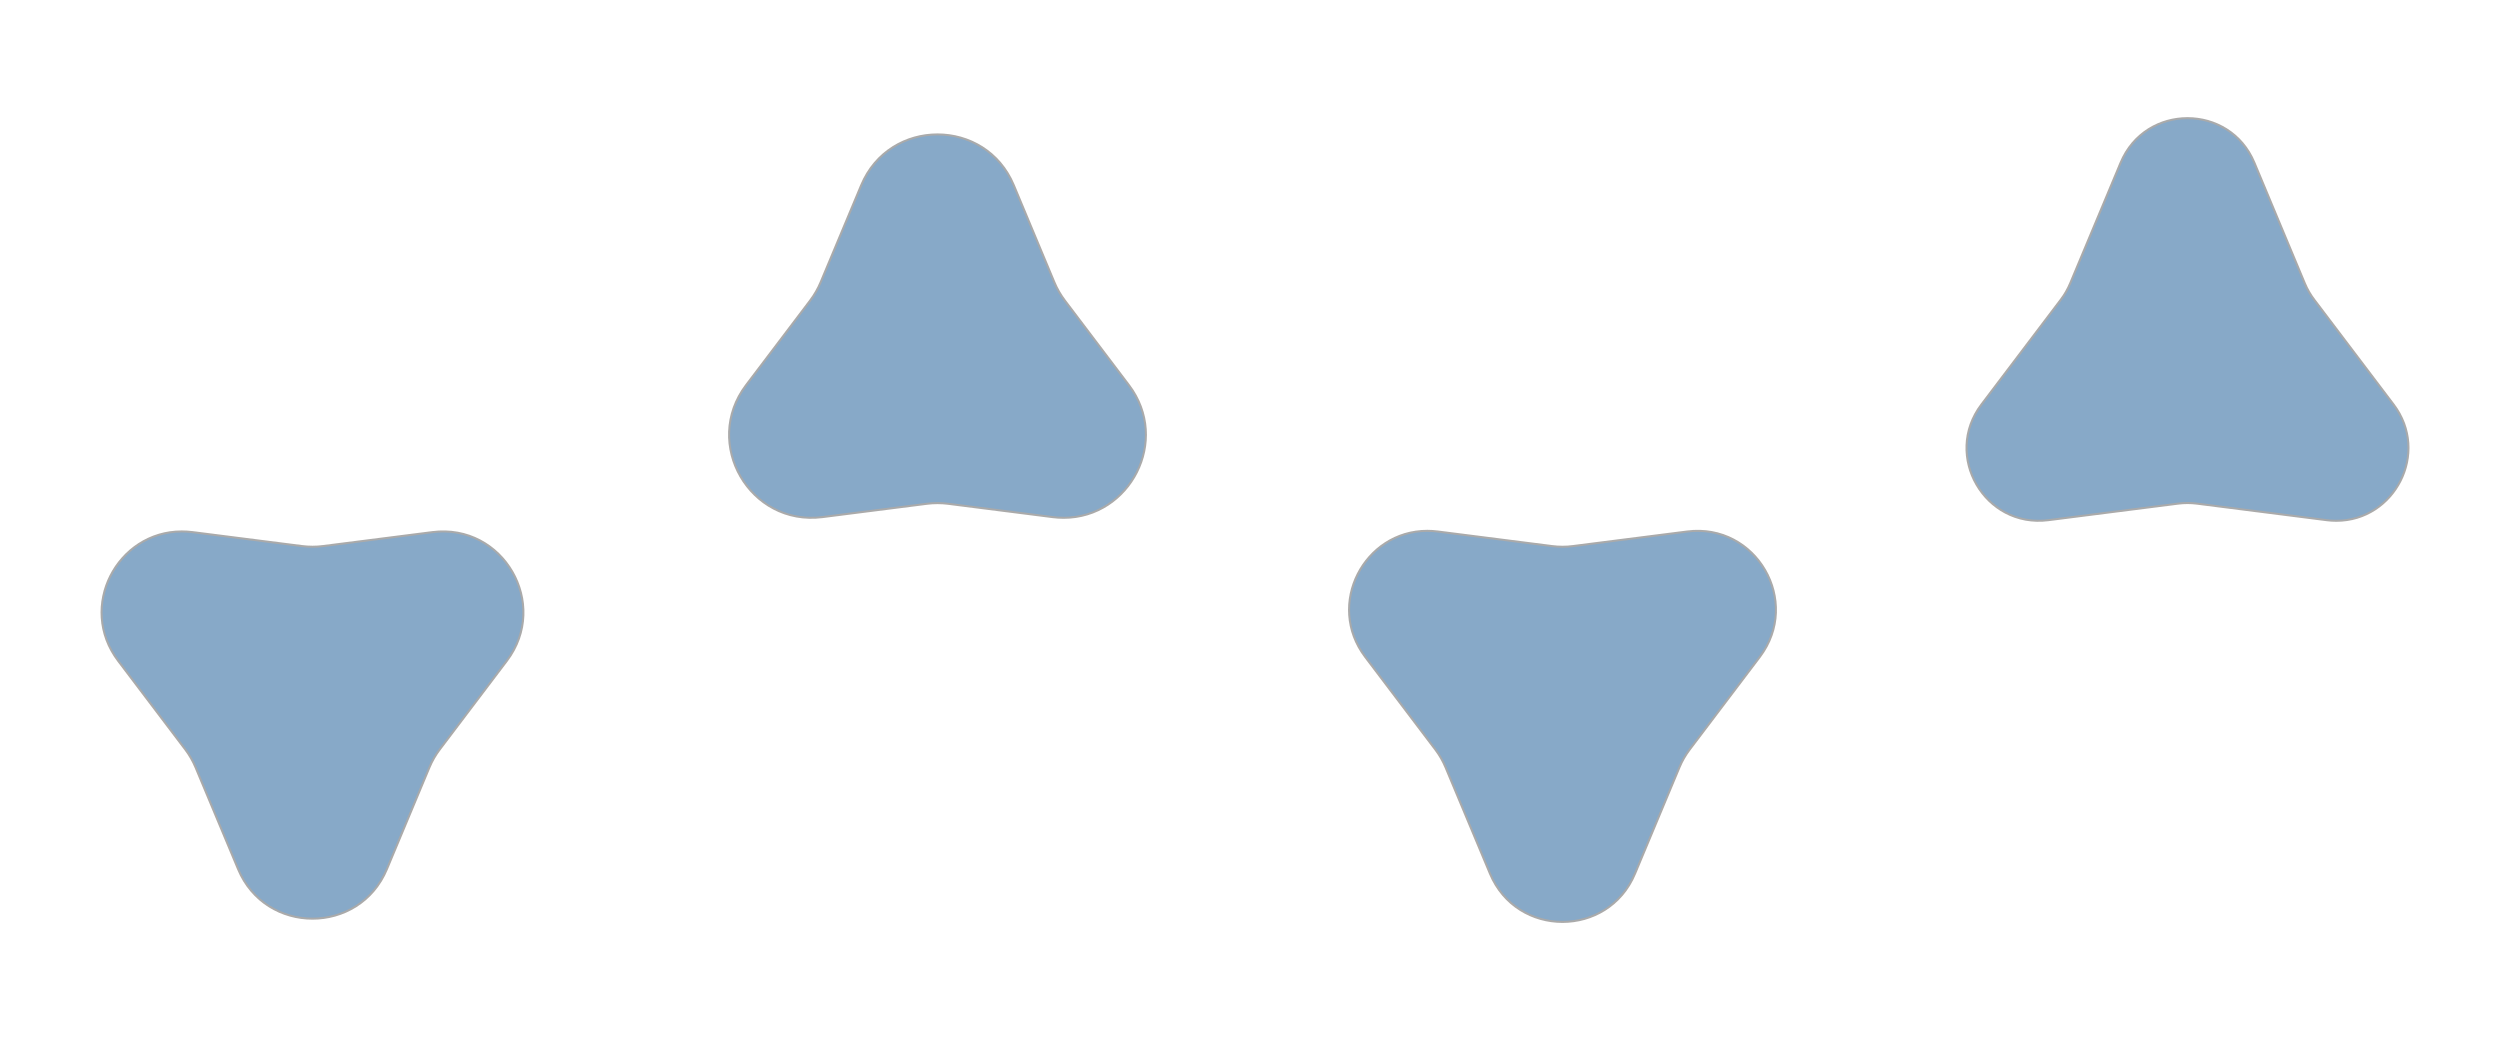 <svg xmlns="http://www.w3.org/2000/svg" width="1224" height="514" viewBox="0 0 1224 514">
  <g id="Sem" transform="translate(-348 -2626)">
    <g id="Polygon_7" data-name="Polygon 7" transform="translate(654 3140) rotate(-180)" fill="#366ea2" opacity="0.597">
      <path d="M 216.985 253.811 C 215.236 253.811 213.447 253.696 211.669 253.469 L 158.122 246.643 C 156.429 246.427 154.706 246.317 153 246.317 C 151.294 246.317 149.57 246.427 147.878 246.642 L 94.331 253.469 C 92.552 253.696 90.762 253.811 89.01 253.811 C 85.131 253.811 81.323 253.253 77.693 252.152 C 74.222 251.1 70.912 249.553 67.857 247.555 C 61.944 243.687 57.127 238.238 53.924 231.796 C 50.74 225.391 49.322 218.323 49.823 211.357 C 50.086 207.713 50.872 204.124 52.16 200.69 C 53.513 197.084 55.426 193.636 57.845 190.441 L 90.667 147.098 C 92.724 144.382 94.433 141.411 95.747 138.267 L 116.556 88.485 C 118.199 84.555 120.373 80.981 123.017 77.865 C 125.53 74.904 128.467 72.354 131.746 70.285 C 138.036 66.316 145.386 64.219 153 64.219 C 160.614 64.219 167.963 66.316 174.254 70.285 C 177.533 72.353 180.47 74.904 182.982 77.865 C 185.627 80.981 187.801 84.554 189.444 88.485 L 210.253 138.267 C 211.567 141.41 213.276 144.381 215.333 147.098 L 248.155 190.441 C 250.574 193.635 252.487 197.083 253.839 200.689 C 255.127 204.122 255.913 207.711 256.175 211.354 C 256.676 218.319 255.259 225.386 252.075 231.791 C 248.873 238.233 244.055 243.684 238.143 247.552 C 235.087 249.551 231.778 251.098 228.307 252.151 C 224.676 253.252 220.869 253.811 216.99 253.811 C 216.988 253.811 216.986 253.811 216.985 253.811 Z" stroke="none"/>
      <path d="M 153 64.719 C 145.481 64.719 138.223 66.79 132.013 70.708 C 128.777 72.749 125.879 75.266 123.399 78.188 C 120.787 81.266 118.64 84.795 117.017 88.678 L 96.208 138.46 C 94.878 141.642 93.148 144.65 91.066 147.4 L 58.244 190.742 C 55.853 193.899 53.964 197.305 52.628 200.866 C 51.357 204.255 50.581 207.797 50.322 211.393 C 49.827 218.27 51.228 225.248 54.372 231.573 C 57.535 237.936 62.292 243.317 68.131 247.136 C 71.146 249.109 74.412 250.635 77.838 251.674 C 81.421 252.76 85.18 253.311 89.01 253.311 C 90.741 253.311 92.51 253.197 94.268 252.973 L 147.815 246.146 C 149.528 245.928 151.273 245.817 153 245.817 C 154.727 245.817 156.472 245.928 158.185 246.146 L 211.732 252.973 C 213.49 253.197 215.259 253.311 216.99 253.311 C 220.819 253.311 224.578 252.76 228.161 251.674 C 231.586 250.635 234.852 249.108 237.868 247.136 C 243.706 243.317 248.463 237.935 251.626 231.572 C 254.771 225.247 256.171 218.269 255.677 211.392 C 255.418 207.796 254.642 204.254 253.371 200.865 C 252.036 197.305 250.146 193.899 247.756 190.742 L 214.934 147.4 C 212.852 144.65 211.122 141.642 209.792 138.46 L 188.983 88.678 C 187.36 84.795 185.213 81.266 182.601 78.188 C 180.121 75.266 177.223 72.749 173.987 70.708 C 167.777 66.79 160.519 64.719 153 64.719 M 153 63.719 C 168.029 63.719 183.058 71.91 189.906 88.292 L 210.714 138.074 C 212.013 141.181 213.699 144.111 215.731 146.796 L 248.553 190.139 C 268.831 216.917 249.046 254.311 216.99 254.311 C 215.229 254.311 213.436 254.199 211.606 253.965 L 158.059 247.138 C 154.7 246.71 151.3 246.71 147.941 247.138 L 94.394 253.965 C 59.244 258.447 36.055 218.388 57.447 190.139 L 90.269 146.796 C 92.301 144.111 93.987 141.181 95.286 138.074 L 116.094 88.292 C 122.942 71.91 137.971 63.719 153 63.719 Z" stroke="none" fill="#707070"/>
    </g>
    <g id="Polygon_9" data-name="Polygon 9" transform="translate(1266 3140) rotate(-180)" fill="#366ea2" opacity="0.597">
      <path d="M 219.211 254.103 C 217.506 254.103 215.762 253.991 214.029 253.77 L 157.996 246.626 C 156.345 246.416 154.664 246.309 153 246.309 C 151.336 246.309 149.655 246.416 148.004 246.626 L 91.971 253.77 C 90.238 253.991 88.493 254.103 86.785 254.103 C 83.004 254.103 79.293 253.559 75.754 252.487 C 72.371 251.461 69.146 249.953 66.168 248.005 C 60.405 244.236 55.709 238.924 52.587 232.645 C 49.484 226.402 48.102 219.514 48.591 212.724 C 48.846 209.172 49.612 205.674 50.868 202.327 C 52.187 198.813 54.051 195.451 56.41 192.337 L 90.744 146.997 C 92.75 144.348 94.417 141.45 95.698 138.384 L 117.478 86.278 C 119.08 82.447 121.199 78.964 123.777 75.926 C 126.226 73.04 129.088 70.555 132.284 68.538 C 138.415 64.67 145.579 62.626 153 62.626 C 160.421 62.626 167.585 64.67 173.716 68.538 C 176.912 70.555 179.774 73.04 182.223 75.926 C 184.801 78.964 186.92 82.447 188.522 86.278 L 210.302 138.384 C 211.583 141.45 213.25 144.348 215.256 146.997 L 249.59 192.337 C 251.949 195.451 253.813 198.812 255.131 202.326 C 256.387 205.672 257.153 209.17 257.408 212.721 C 257.897 219.51 256.515 226.398 253.412 232.64 C 250.291 238.92 245.595 244.232 239.832 248.003 C 236.854 249.951 233.629 251.459 230.245 252.485 C 226.707 253.558 222.996 254.103 219.215 254.103 C 219.213 254.103 219.212 254.103 219.211 254.103 Z" stroke="none"/>
      <path d="M 153 63.126 C 145.673 63.126 138.602 65.144 132.551 68.961 C 129.398 70.95 126.574 73.403 124.158 76.25 C 121.613 79.248 119.521 82.687 117.94 86.471 L 96.16 138.577 C 94.862 141.682 93.174 144.616 91.142 147.299 L 56.808 192.639 C 54.479 195.715 52.638 199.034 51.336 202.503 C 50.097 205.805 49.341 209.256 49.089 212.759 C 48.607 219.46 49.972 226.26 53.035 232.422 C 56.117 238.622 60.753 243.866 66.441 247.587 C 69.38 249.509 72.562 250.996 75.899 252.008 C 79.391 253.066 83.053 253.603 86.785 253.603 C 88.472 253.603 90.196 253.492 91.908 253.274 L 147.941 246.13 C 149.613 245.917 151.315 245.809 153 245.809 C 154.685 245.809 156.387 245.917 158.059 246.13 L 214.092 253.274 C 215.804 253.492 217.528 253.603 219.215 253.603 C 222.946 253.603 226.608 253.066 230.1 252.008 C 233.437 250.996 236.619 249.508 239.557 247.586 C 245.245 243.865 249.881 238.621 252.963 232.421 C 256.027 226.258 257.391 219.459 256.91 212.758 C 256.658 209.255 255.902 205.804 254.663 202.502 C 253.362 199.033 251.521 195.714 249.192 192.639 L 214.858 147.299 C 212.826 144.616 211.138 141.682 209.841 138.577 L 188.06 86.471 C 186.479 82.687 184.387 79.248 181.842 76.25 C 179.426 73.403 176.602 70.95 173.449 68.961 C 167.398 65.144 160.327 63.126 153 63.126 M 153 62.126 C 167.653 62.126 182.306 70.112 188.983 86.085 L 210.763 138.191 C 212.029 141.221 213.673 144.078 215.655 146.695 L 249.989 192.035 C 269.76 218.144 250.469 254.603 219.215 254.603 C 217.498 254.603 215.75 254.494 213.965 254.266 L 157.932 247.122 C 154.657 246.705 151.343 246.705 148.068 247.122 L 92.035 254.266 C 57.763 258.635 35.154 219.578 56.011 192.035 L 90.345 146.695 C 92.327 144.078 93.971 141.221 95.237 138.191 L 117.017 86.085 C 123.694 70.112 138.347 62.126 153 62.126 Z" stroke="none" fill="#707070"/>
    </g>
    <g id="Polygon_8" data-name="Polygon 8" transform="translate(654 2626)" fill="#366ea2" opacity="0.597">
      <path d="M 214.76 253.519 C 212.966 253.519 211.133 253.401 209.309 253.169 L 158.249 246.659 C 156.514 246.438 154.748 246.325 153 246.325 C 151.252 246.325 149.486 246.438 147.751 246.659 L 96.691 253.169 C 94.867 253.401 93.032 253.519 91.235 253.519 C 87.258 253.519 83.354 252.947 79.631 251.818 C 76.072 250.739 72.679 249.153 69.546 247.104 C 63.484 243.139 58.545 237.551 55.261 230.946 C 51.997 224.379 50.543 217.133 51.057 209.99 C 51.325 206.254 52.131 202.574 53.452 199.053 C 54.839 195.356 56.8 191.82 59.281 188.544 L 90.591 147.199 C 92.698 144.416 94.449 141.371 95.796 138.15 L 115.633 90.692 C 117.317 86.662 119.547 82.999 122.258 79.803 C 124.835 76.767 127.846 74.152 131.208 72.031 C 137.658 67.962 145.193 65.812 153 65.812 C 160.807 65.812 168.342 67.962 174.792 72.031 C 178.154 74.152 181.165 76.767 183.741 79.803 C 186.453 82.999 188.682 86.662 190.367 90.692 L 210.204 138.15 C 211.55 141.371 213.302 144.416 215.409 147.199 L 246.718 188.544 C 249.199 191.82 251.16 195.355 252.547 199.052 C 253.867 202.572 254.673 206.251 254.942 209.987 C 255.456 217.129 254.002 224.374 250.738 230.941 C 247.455 237.547 242.515 243.135 236.453 247.101 C 233.32 249.151 229.927 250.738 226.368 251.817 C 222.646 252.946 218.742 253.518 214.764 253.519 C 214.763 253.519 214.761 253.519 214.76 253.519 Z" stroke="none"/>
      <path d="M 153 66.312 C 145.288 66.312 137.844 68.436 131.475 72.454 C 128.156 74.548 125.183 77.13 122.64 80.127 C 119.961 83.283 117.759 86.903 116.094 90.885 L 96.257 138.343 C 94.895 141.603 93.122 144.684 90.989 147.501 L 59.68 188.846 C 57.228 192.084 55.29 195.577 53.92 199.229 C 52.616 202.705 51.821 206.337 51.555 210.026 C 51.048 217.079 52.484 224.236 55.709 230.723 C 58.953 237.249 63.832 242.769 69.82 246.685 C 72.913 248.709 76.263 250.275 79.776 251.34 C 83.452 252.454 87.307 253.019 91.235 253.019 C 93.011 253.019 94.825 252.902 96.627 252.673 L 147.688 246.163 C 149.443 245.939 151.231 245.825 153 245.825 C 154.769 245.825 156.557 245.939 158.312 246.163 L 209.372 252.673 C 211.175 252.902 212.989 253.019 214.764 253.019 C 218.692 253.019 222.547 252.454 226.222 251.34 C 229.736 250.274 233.085 248.708 236.178 246.685 C 242.166 242.768 247.045 237.248 250.29 230.722 C 253.514 224.235 254.951 217.078 254.444 210.025 C 254.178 206.336 253.383 202.704 252.079 199.228 C 250.709 195.576 248.771 192.083 246.32 188.846 L 215.011 147.501 C 212.878 144.684 211.105 141.603 209.743 138.343 L 189.906 90.885 C 188.241 86.903 186.039 83.283 183.36 80.127 C 180.817 77.13 177.844 74.548 174.525 72.454 C 168.155 68.436 160.712 66.312 153 66.312 M 153 65.312 C 168.405 65.312 183.809 73.708 190.828 90.499 L 210.665 137.957 C 211.996 141.142 213.724 144.145 215.808 146.897 L 247.117 188.242 C 267.902 215.69 247.622 254.019 214.764 254.019 C 212.96 254.019 211.122 253.904 209.246 253.665 L 158.185 247.155 C 154.742 246.716 151.258 246.716 147.815 247.155 L 96.754 253.665 C 60.725 258.258 36.956 217.197 58.883 188.242 L 90.192 146.897 C 92.276 144.145 94.003 141.142 95.335 137.957 L 115.172 90.499 C 122.191 73.708 137.595 65.312 153 65.312 Z" stroke="none" fill="#707070"/>
    </g>
    <g id="Polygon_10" data-name="Polygon 10" transform="translate(1266 2626)" fill="#366ea2" opacity="0.597">
      <path d="M 80.109 254.98 C 76.623 254.98 73.201 254.478 69.938 253.489 C 66.818 252.544 63.844 251.153 61.099 249.357 C 55.785 245.881 51.455 240.984 48.576 235.194 C 45.715 229.437 44.441 223.086 44.891 216.825 C 45.127 213.55 45.833 210.325 46.991 207.239 C 48.207 203.998 49.926 200.899 52.101 198.027 L 90.973 146.693 C 92.827 144.246 94.367 141.568 95.551 138.735 L 120.246 79.656 C 121.723 76.123 123.677 72.912 126.054 70.111 C 128.312 67.45 130.951 65.158 133.898 63.299 C 139.551 59.732 146.157 57.847 153 57.847 C 159.843 57.847 166.448 59.732 172.102 63.299 C 175.049 65.158 177.688 67.45 179.946 70.111 C 182.323 72.912 184.277 76.123 185.754 79.656 L 210.448 138.735 C 211.633 141.568 213.173 144.245 215.027 146.693 L 253.899 198.027 C 256.074 200.898 257.793 203.997 259.008 207.237 C 260.166 210.323 260.872 213.548 261.108 216.822 C 261.558 223.082 260.284 229.433 257.423 235.189 C 254.545 240.98 250.215 245.878 244.901 249.355 C 242.155 251.151 239.181 252.542 236.062 253.488 C 232.799 254.478 229.377 254.98 225.891 254.98 C 225.89 254.98 225.888 254.98 225.887 254.98 C 224.315 254.98 222.707 254.877 221.109 254.673 L 157.616 246.578 C 156.091 246.384 154.538 246.285 153 246.285 C 151.462 246.285 149.909 246.384 148.384 246.578 L 84.891 254.673 C 83.293 254.877 81.684 254.98 80.109 254.98 Z" stroke="none"/>
      <path d="M 153 58.347 C 146.251 58.347 139.738 60.205 134.165 63.721 C 131.261 65.553 128.66 67.812 126.435 70.434 C 124.091 73.196 122.164 76.363 120.707 79.849 L 96.013 138.928 C 94.812 141.8 93.251 144.514 91.372 146.995 L 52.499 198.329 C 50.354 201.162 48.658 204.219 47.459 207.414 C 46.318 210.456 45.622 213.634 45.39 216.861 C 44.946 223.032 46.202 229.295 49.024 234.971 C 51.863 240.682 56.133 245.512 61.372 248.939 C 64.078 250.709 67.009 252.079 70.083 253.011 C 73.299 253.986 76.672 254.48 80.109 254.48 C 81.663 254.48 83.251 254.378 84.828 254.177 L 148.321 246.082 C 149.867 245.885 151.441 245.785 153 245.785 C 154.559 245.785 156.133 245.885 157.679 246.082 L 221.172 254.177 C 222.749 254.378 224.337 254.48 225.891 254.48 C 229.328 254.48 232.701 253.986 235.916 253.011 C 238.99 252.079 241.92 250.709 244.626 248.938 C 249.866 245.511 254.135 240.681 256.974 234.97 C 259.796 229.294 261.053 223.031 260.609 216.86 C 260.377 213.633 259.681 210.455 258.54 207.414 C 257.342 204.218 255.646 201.162 253.501 198.328 L 214.628 146.995 C 212.749 144.514 211.188 141.8 209.987 138.928 L 185.292 79.849 C 183.836 76.363 181.908 73.196 179.565 70.434 C 177.339 67.812 174.739 65.553 171.835 63.721 C 166.262 60.205 159.748 58.347 153 58.347 M 153 57.347 C 166.526 57.347 180.052 64.719 186.215 79.463 L 210.91 138.542 C 212.079 141.338 213.596 143.976 215.425 146.391 L 254.298 197.725 C 272.548 221.825 254.741 255.48 225.891 255.48 C 224.306 255.48 222.692 255.379 221.045 255.169 L 157.553 247.074 C 154.53 246.689 151.47 246.689 148.447 247.074 L 84.955 255.169 C 53.319 259.202 32.449 223.149 51.702 197.725 L 90.575 146.391 C 92.404 143.976 93.921 141.338 95.09 138.542 L 119.785 79.463 C 125.948 64.719 139.474 57.347 153 57.347 Z" stroke="none" fill="#707070"/>
    </g>
  </g>
</svg>
